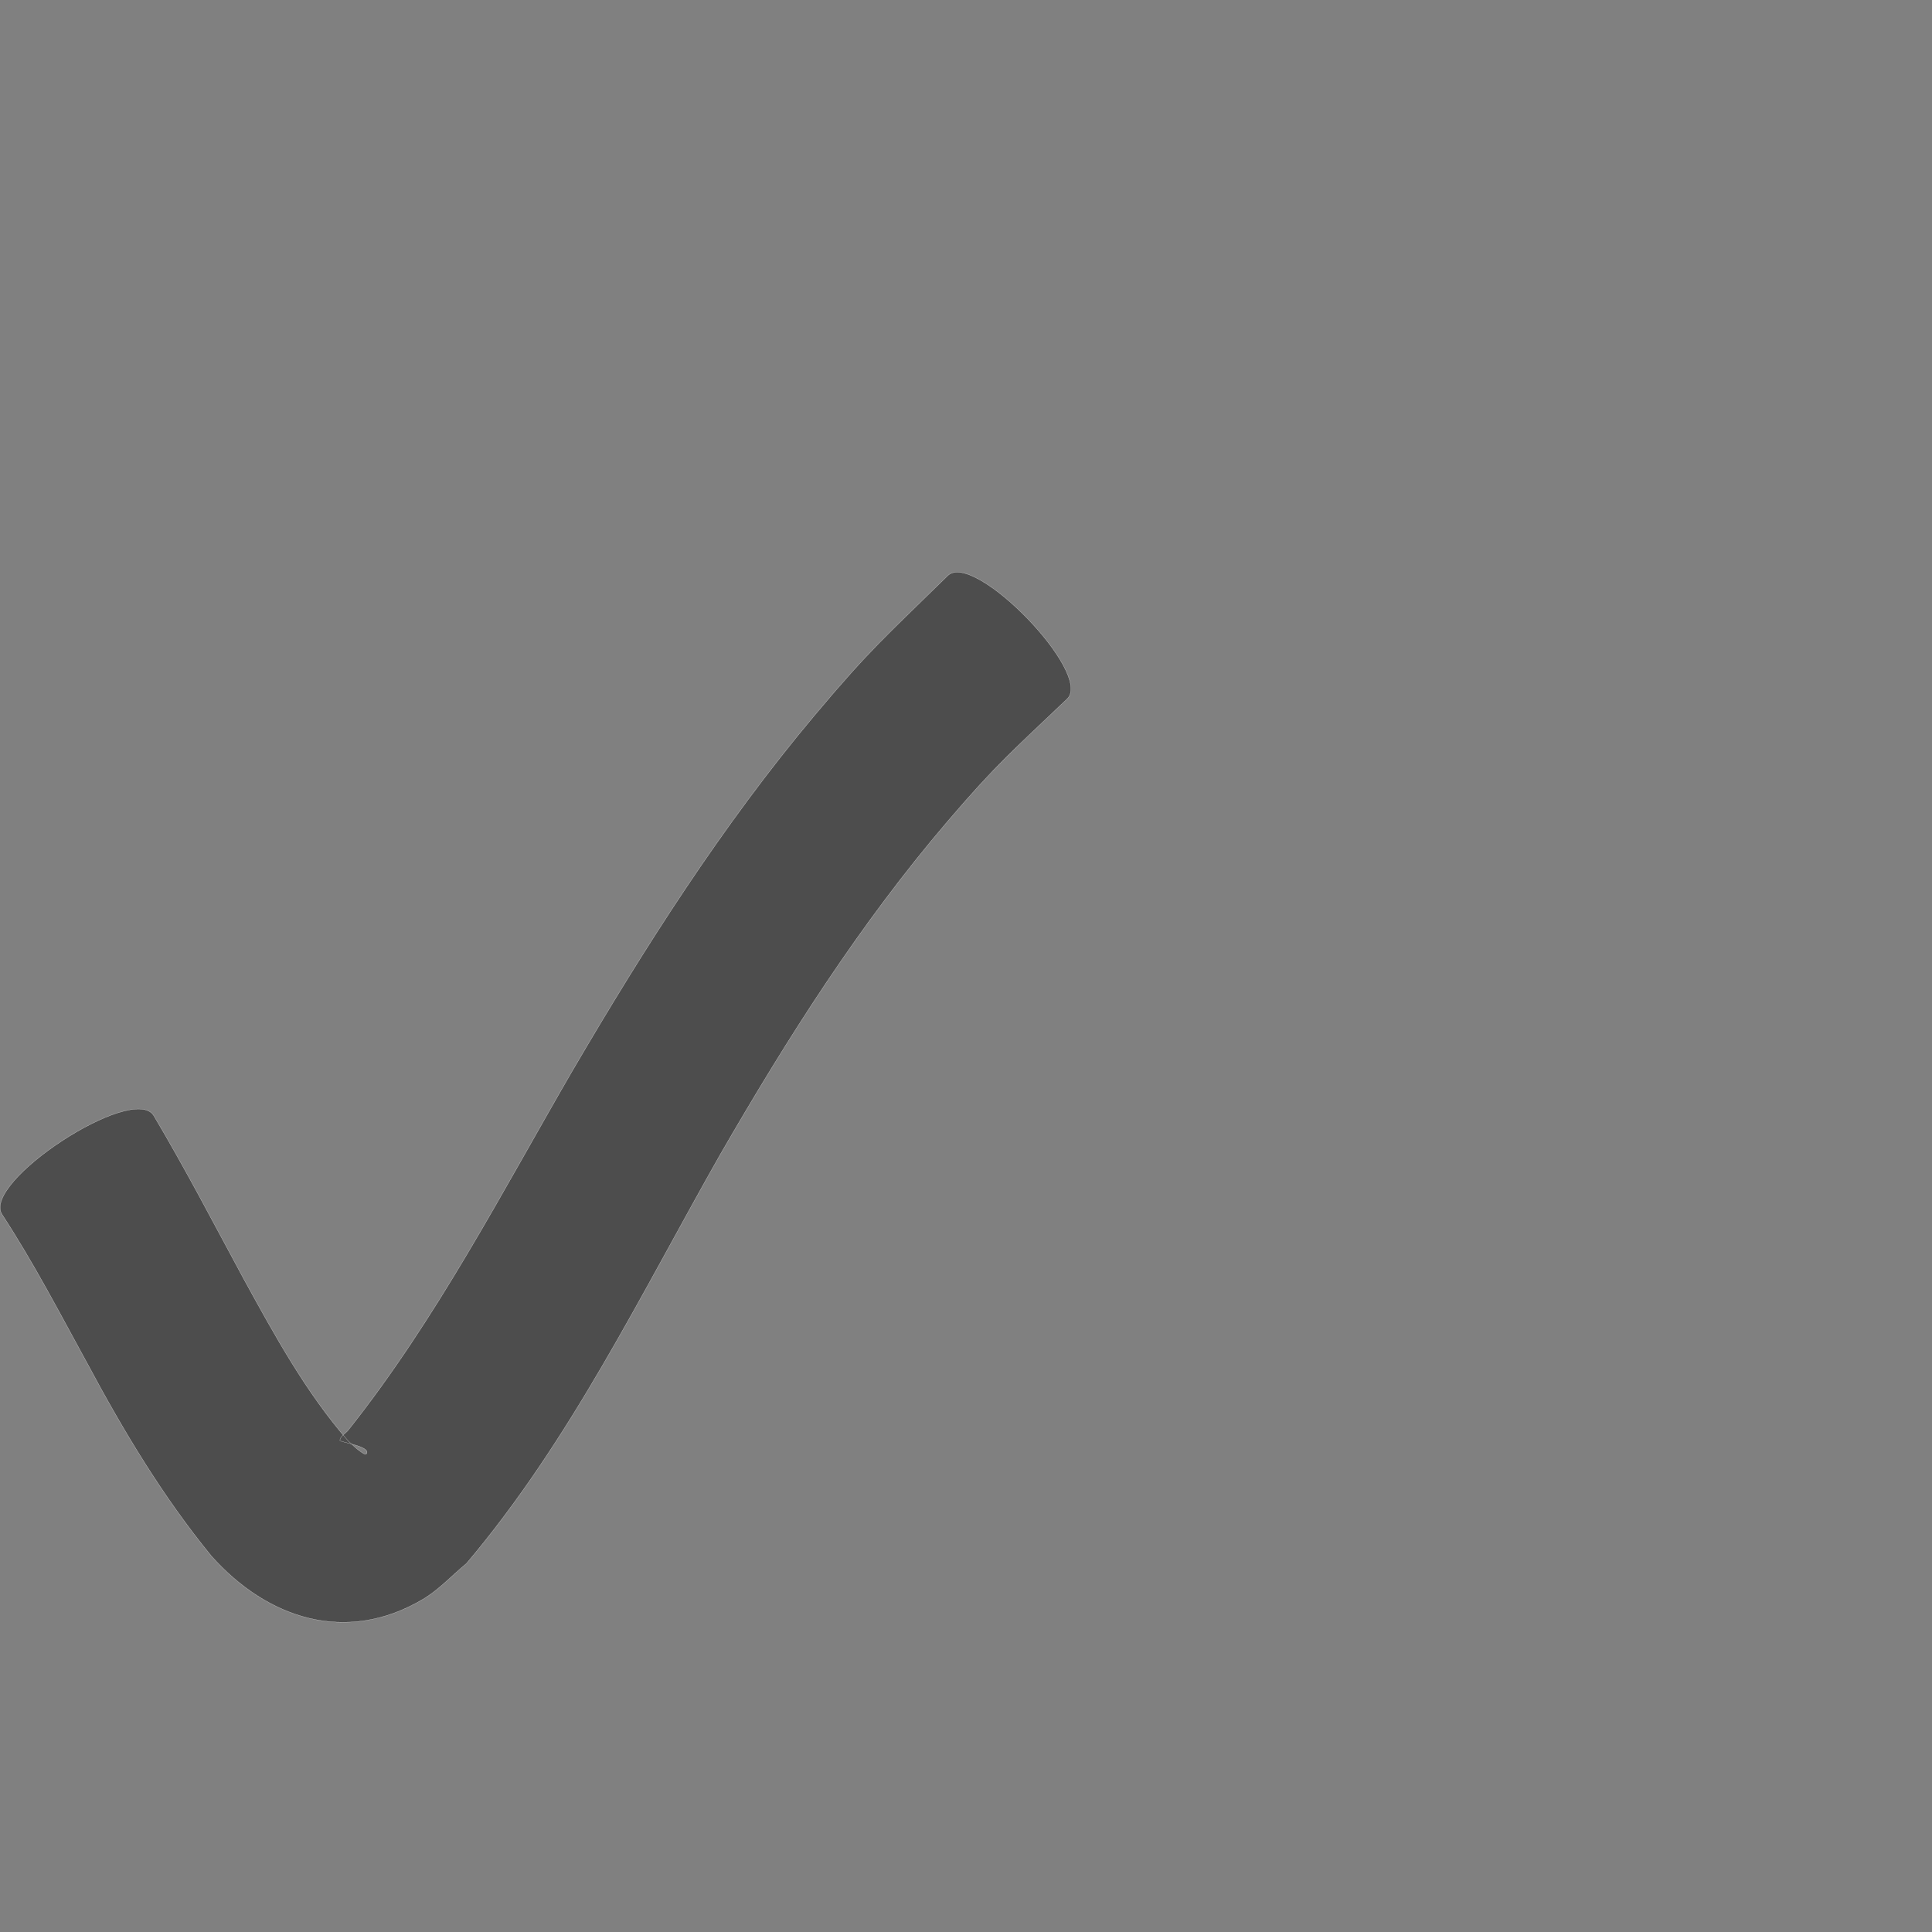 <?xml version="1.0" encoding="UTF-8" standalone="no"?>
<!-- Created with Inkscape (http://www.inkscape.org/) -->

<svg
   xmlns:dc="http://purl.org/dc/elements/1.1/"
   xmlns:cc="http://creativecommons.org/ns#"
   xmlns:rdf="http://www.w3.org/1999/02/22-rdf-syntax-ns#"
   xmlns:svg="http://www.w3.org/2000/svg"
   xmlns="http://www.w3.org/2000/svg"
   xmlns:sodipodi="http://sodipodi.sourceforge.net/DTD/sodipodi-0.dtd"
   xmlns:inkscape="http://www.inkscape.org/namespaces/inkscape"
   version="1.0"
   width="1000"
   height="1000"
   id="svg5496"
   sodipodi:version="0.32"
   inkscape:version="0.48.0 r9654"
   sodipodi:docname="rpdaqm.svg"
   inkscape:output_extension="org.inkscape.output.svg.inkscape">
  <rect width="100%" height="100%" fill="#808080" stroke="none"/>
  <sodipodi:namedview
     inkscape:window-height="618"
     inkscape:window-width="641"
     inkscape:pageshadow="2"
     inkscape:pageopacity="0.0"
     borderopacity="1.0"
     bordercolor="#666666"
     pagecolor="#ffffff"
     id="base"
     showgrid="false"
     showguides="true"
     inkscape:guide-bbox="true"
     inkscape:zoom="0.454"
     inkscape:cx="342.79916"
     inkscape:cy="359.18875"
     inkscape:window-x="597"
     inkscape:window-y="65"
     inkscape:current-layer="svg5496"
     inkscape:window-maximized="0">
    <sodipodi:guide
       orientation="horizontal"
       position="200"
       id="guide5596" />
  </sodipodi:namedview>
  <defs
     id="defs5498" />
  <path
     style="fill:#4d4d4d;fill-opacity:1;stroke:#f9f9f9;stroke-width:0.1;stroke-miterlimit:4;stroke-dasharray:none"
     id="path4782"
     d="m 79.479,577.29 c 16.47,27.669 31.3,56.27 46.62,84.586 16.05,29.24 32.17,58.731 54.16,83.994 2.09,1.803 3.98,3.858 6.27,5.41 0.94,0.644 2.71,2.08 3.26,1.074 2.07,-3.808 -13.89,-5.838 -13.85,-6.78 0.12,-2.248 2.84,-3.5 4.25,-5.249 45.67,-57.426 79.65,-123.311 116.37,-186.597 37.43,-63.869 77.33,-126.618 125.02,-183.421 29.2,-34.776 37.17,-41.133 69,-72.371 13.53,-13.112 75.34,50.655 61.82,63.768 l 0,0 c -28.28,27.034 -35.94,33.053 -61.9,63.406 -45.35,53.025 -82.87,112.104 -117.67,172.407 -40.94,72.072 -77.62,148.209 -131.42,211.763 -7.5,6.161 -14.15,13.535 -22.49,18.484 -39.88,23.647 -80.68,10.019 -109.59,-22.472 -25.06,-30.655 -45.38,-64.526 -64.04,-99.406 -14.26,-25.996 -27.95,-52.407 -44.19,-77.237 -10.9,-16.629 67.49,-67.986 78.38,-51.357 z"
     inkscape:connector-curvature="0" />
</svg>
